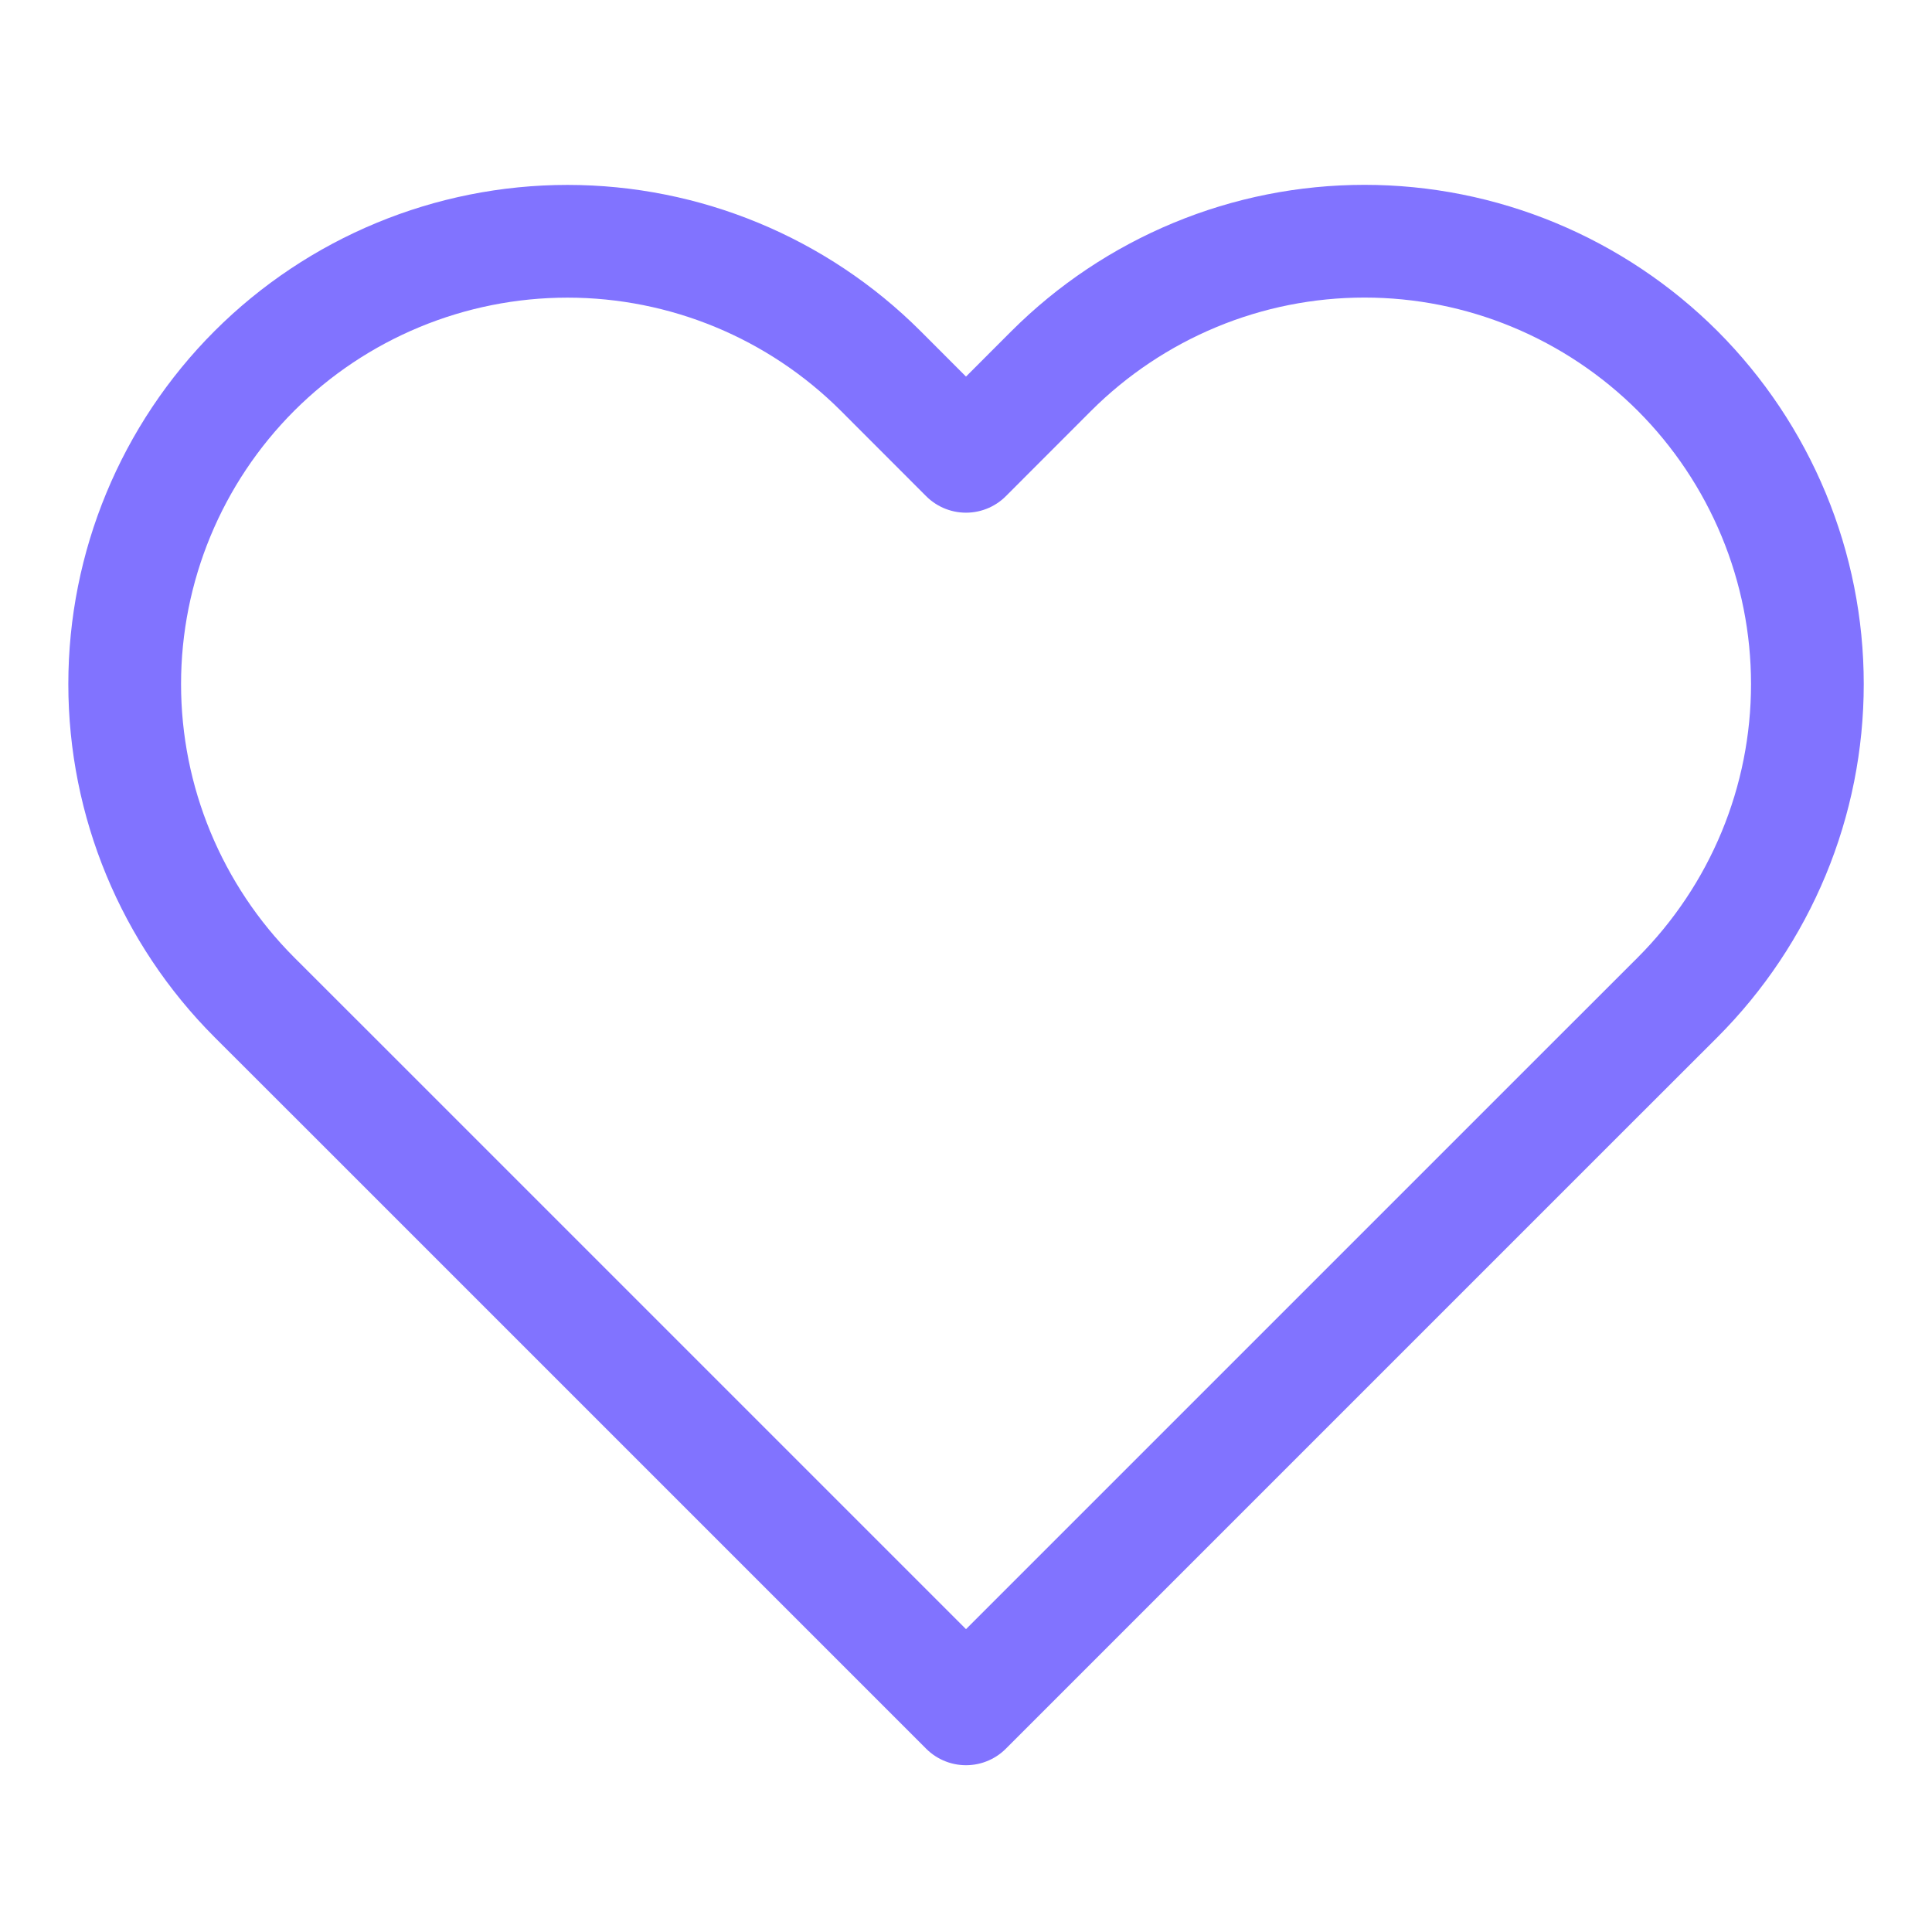 <svg xmlns="http://www.w3.org/2000/svg" width="26" height="26" viewBox="0 0 26 26" fill="none">
  <g clip-path="url(#clip0_2571_14761)">
    <path d="M22.577 4.992C22.023 4.439 21.366 4 20.643 3.7C19.92 3.4 19.145 3.246 18.363 3.246C17.58 3.246 16.805 3.4 16.082 3.7C15.359 4 14.702 4.439 14.148 4.992L13 6.141L11.852 4.992C10.734 3.875 9.218 3.247 7.637 3.247C6.057 3.247 4.541 3.875 3.423 4.992C2.306 6.11 1.678 7.626 1.678 9.206C1.678 10.787 2.306 12.303 3.423 13.421L4.572 14.569L13 22.997L21.428 14.569L22.577 13.421C23.13 12.867 23.569 12.21 23.869 11.487C24.169 10.764 24.323 9.989 24.323 9.206C24.323 8.424 24.169 7.649 23.869 6.926C23.569 6.203 23.13 5.546 22.577 4.992Z" stroke="#8173FF" stroke-width="1.517" stroke-linecap="round" stroke-linejoin="round"/>
  </g>
  <defs>
    <clipPath id="clip0_2571_14761">
      <rect width="26" height="26" fill="white"/>
    </clipPath>
  </defs>
</svg>